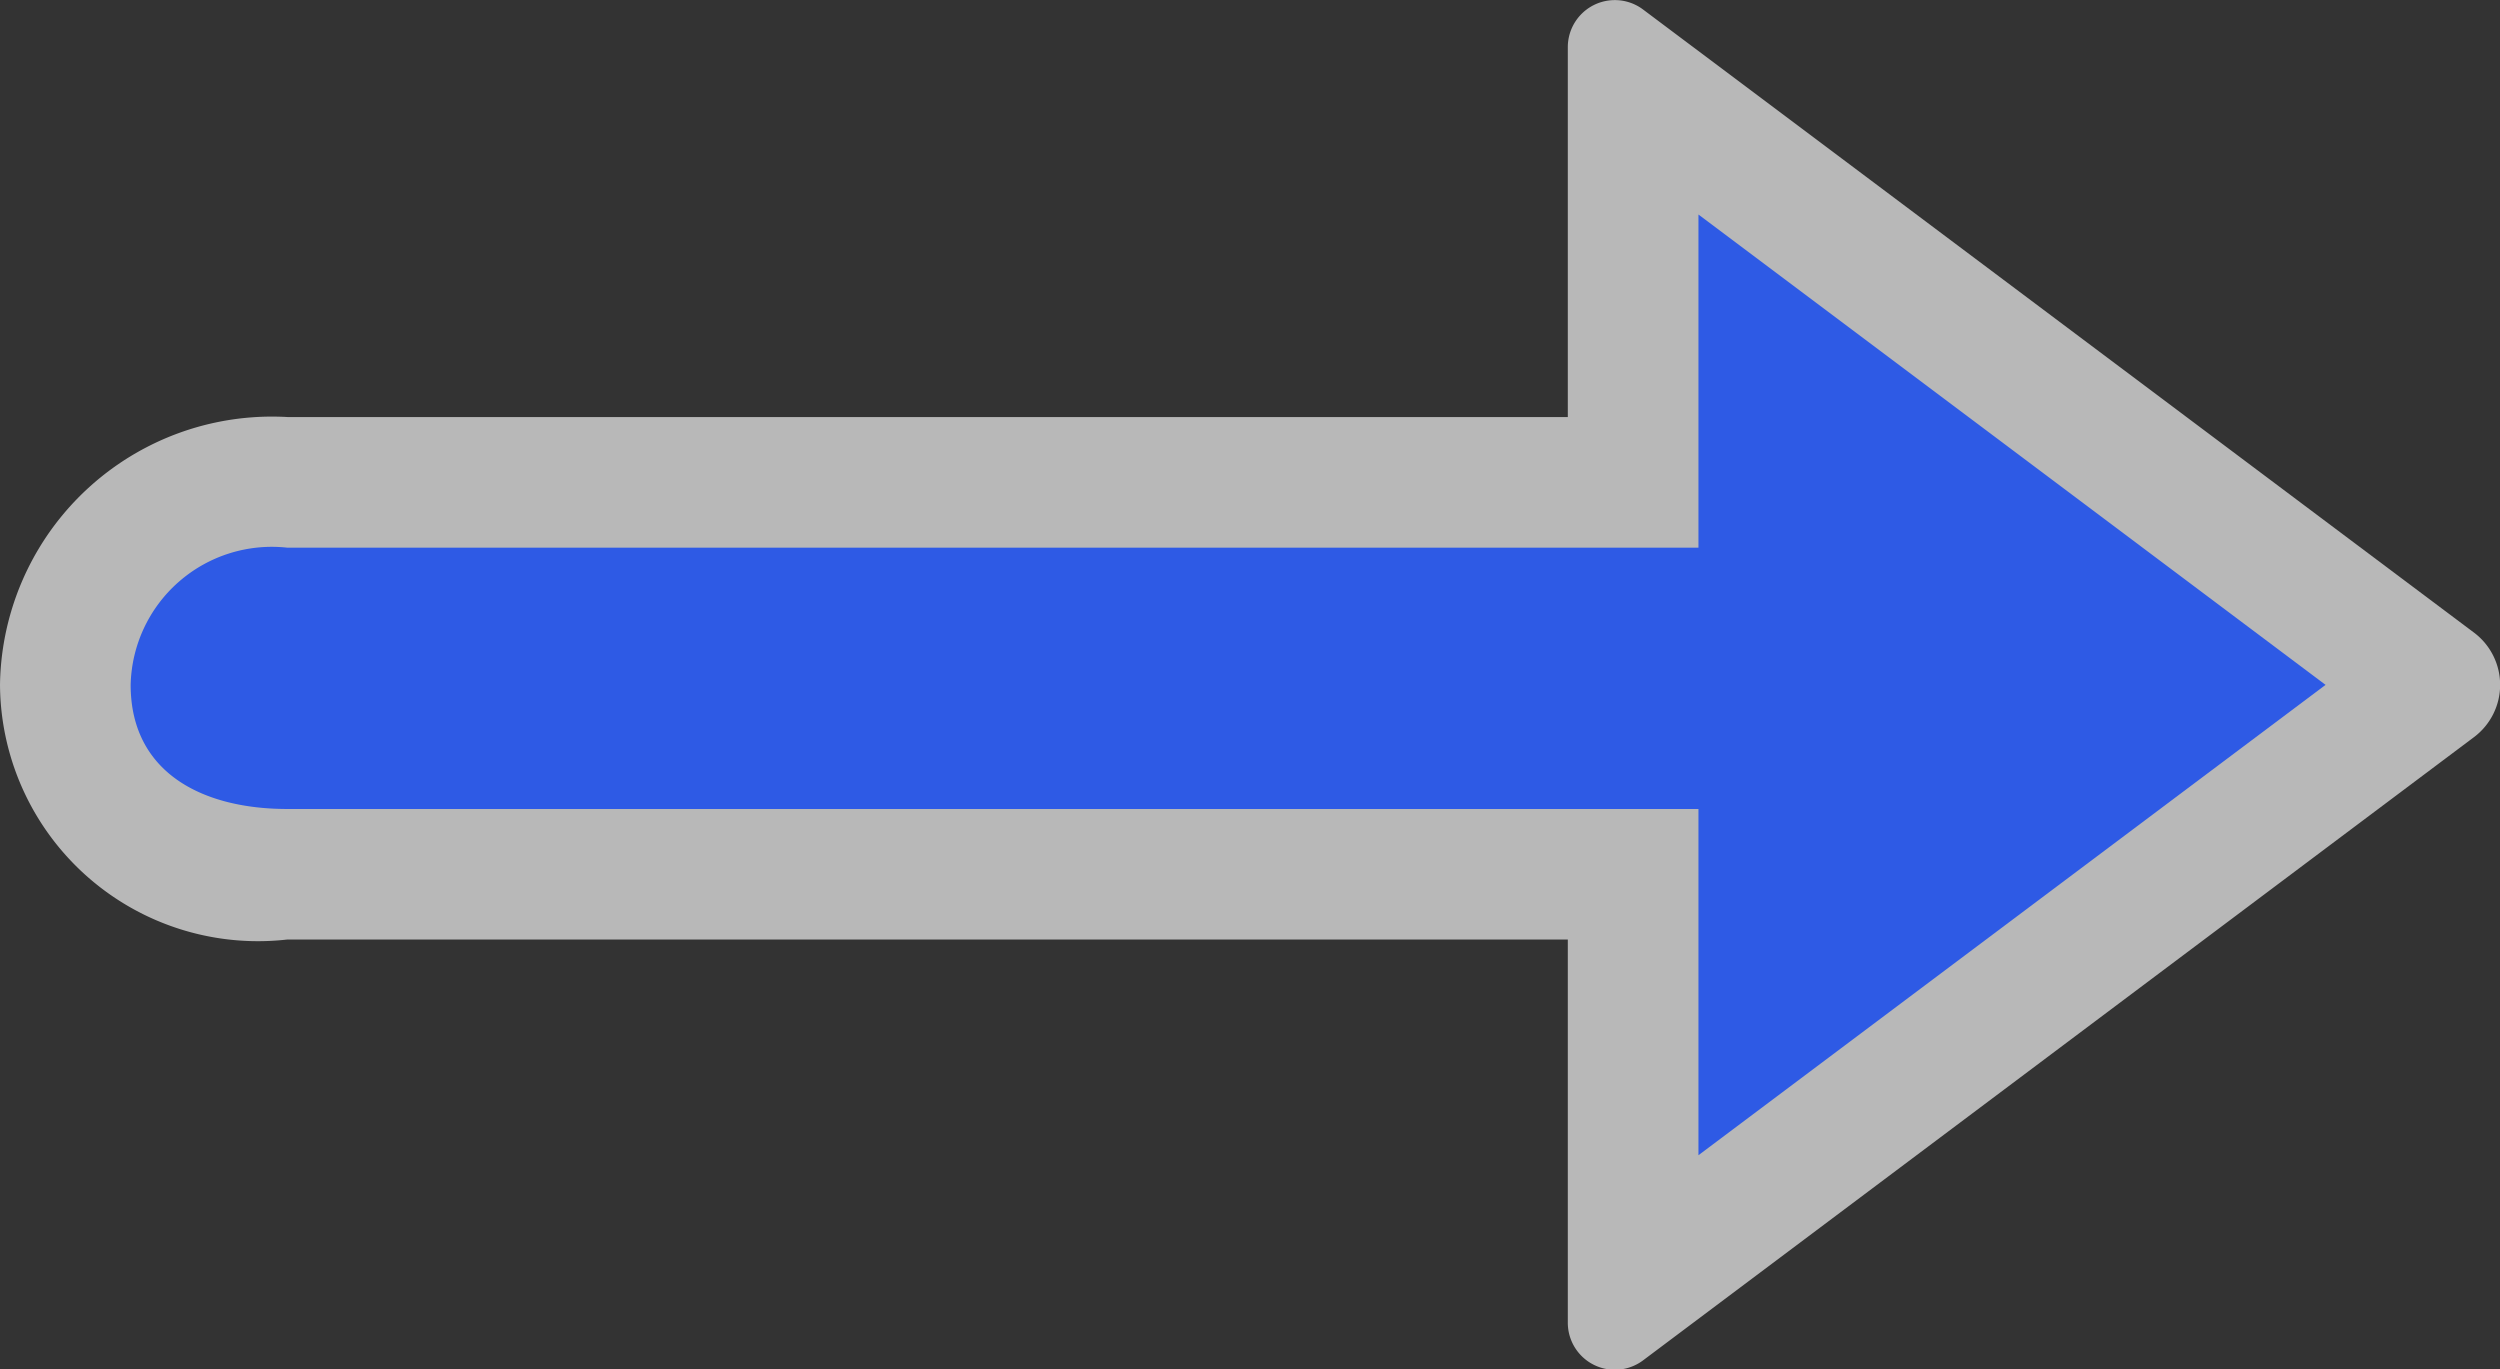 <svg id="Layer_1" data-name="Layer 1" xmlns="http://www.w3.org/2000/svg" width="19.135" height="10.482" viewBox="0 0 19.135 10.482">
  <rect x="0" y="0" width="19.135" height="10.482" fill="#333333" stroke="none"/>
  <title>oneway-large</title>
  <g opacity="0.65">
    <path d="M17.8,5.6,13,2v2.55H2.2A1.081,1.081,0,0,0,1,5.6c0,.663.537.95,1.2.95H13V9.2Z" transform="translate(0 -0.358)" fill="#fff"/>
    <path d="M12,10.48V7.549H2.2A1.975,1.975,0,0,1,0,5.6a2.082,2.082,0,0,1,2.2-2.05H12V.718a.36.36,0,0,1,.575-.288L18.936,5.2a.5.5,0,0,1,0,.8l-6.361,4.771A.36.36,0,0,1,12,10.48ZM2.2,5.549H14V7.2l2.133-1.6L14,4v1.55Z" transform="translate(0 -0.358)" fill="#fff"/>
  </g>
  <path d="M17.8,5.6,13,2v2.55H2.2A1.081,1.081,0,0,0,1,5.6c0,.663.537.95,1.2.95H13V9.2Z" transform="translate(0 -0.358)" fill="#2e5ae5"/>
</svg>
